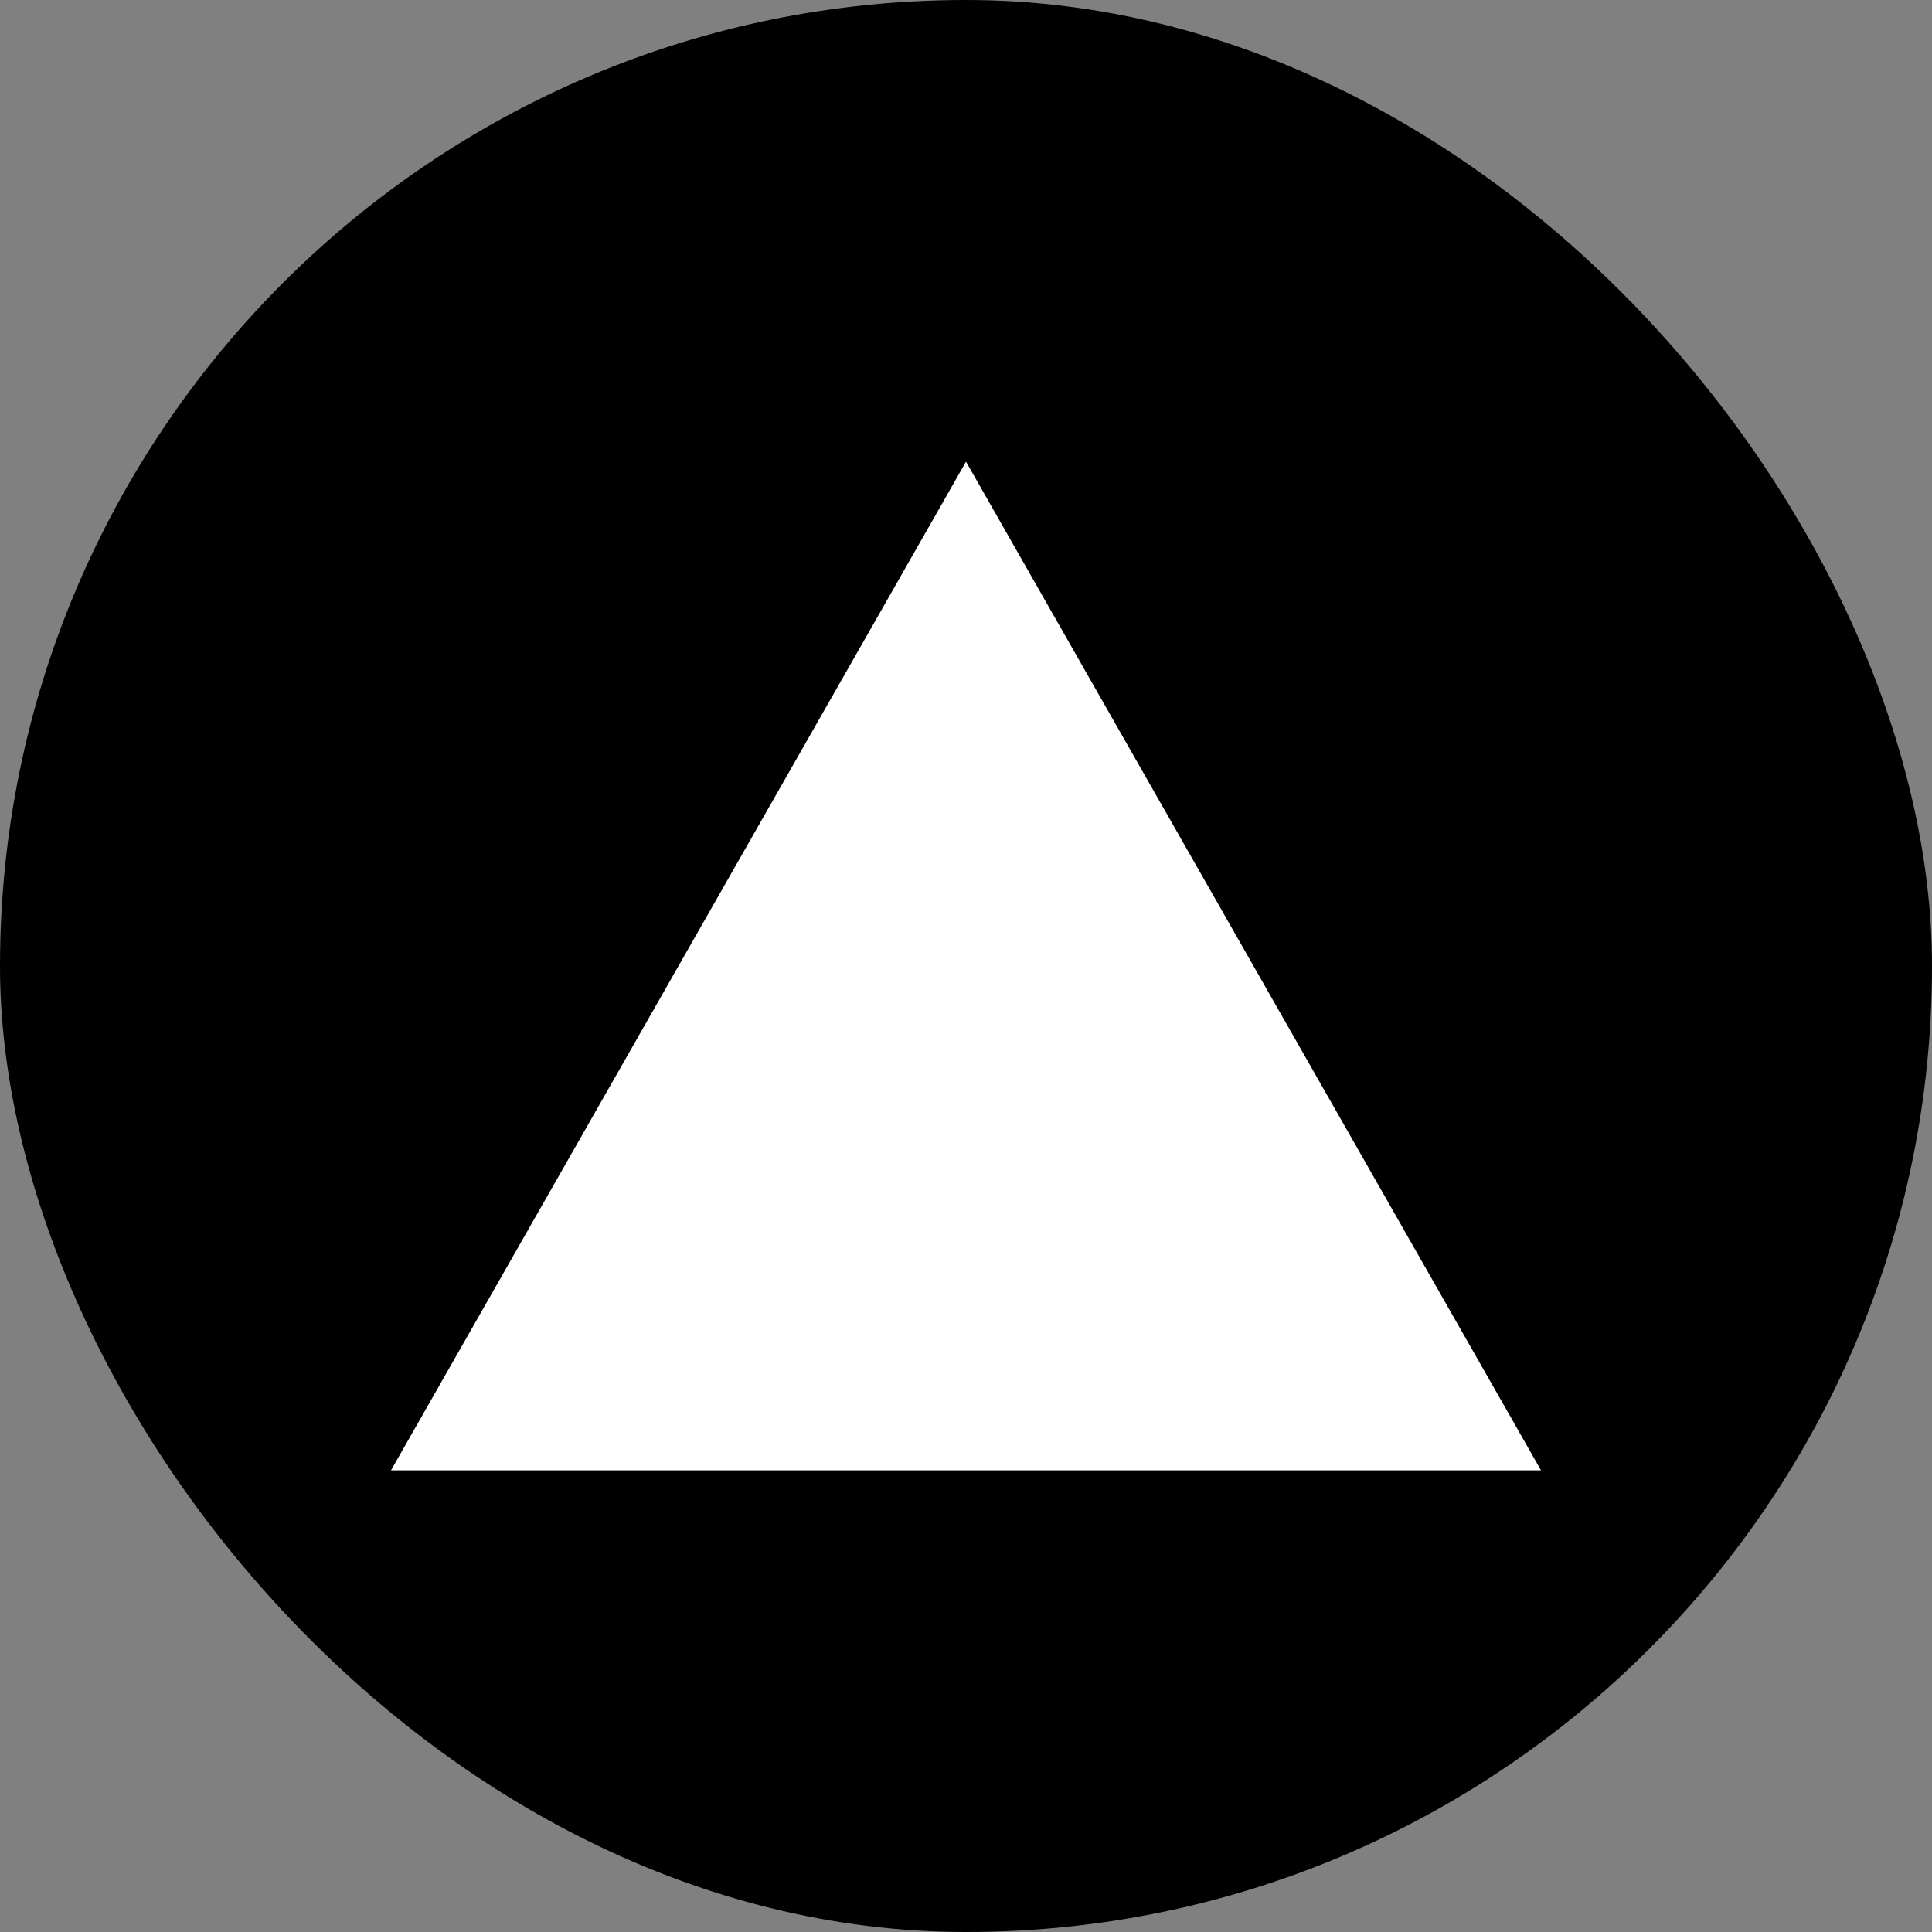 <!DOCTYPE svg PUBLIC "-//W3C//DTD SVG 1.1//EN" "http://www.w3.org/Graphics/SVG/1.1/DTD/svg11.dtd">
<!-- Uploaded to: SVG Repo, www.svgrepo.com, Transformed by: SVG Repo Mixer Tools -->
<svg fill="#ffffff" width="800px" height="800px" viewBox="-8.16 -8.16 40.32 40.32" role="img" xmlns="http://www.w3.org/2000/svg" stroke="#ffffff" stroke-width="0" transform="rotate(0)">
<rect x="-8.16" y="-8.16" width="40.32" height="40.32" fill="#808080" stroke="none"/>
<g id="SVGRepo_bgCarrier" stroke-width="0" transform="translate(0,0), scale(1)">
<rect x="-8.16" y="-8.16" width="40.32" height="40.32" rx="20.16" fill="#000000" strokewidth="0"/>
</g>
<g id="SVGRepo_tracerCarrier" stroke-linecap="round" stroke-linejoin="round" stroke="#CCCCCC" stroke-width="0.288"/>
<g id="SVGRepo_iconCarrier">
<title>Vercel icon</title>
<path d="M24 22.525H0l12-21.05 12 21.05z"/>
</g>
</svg>